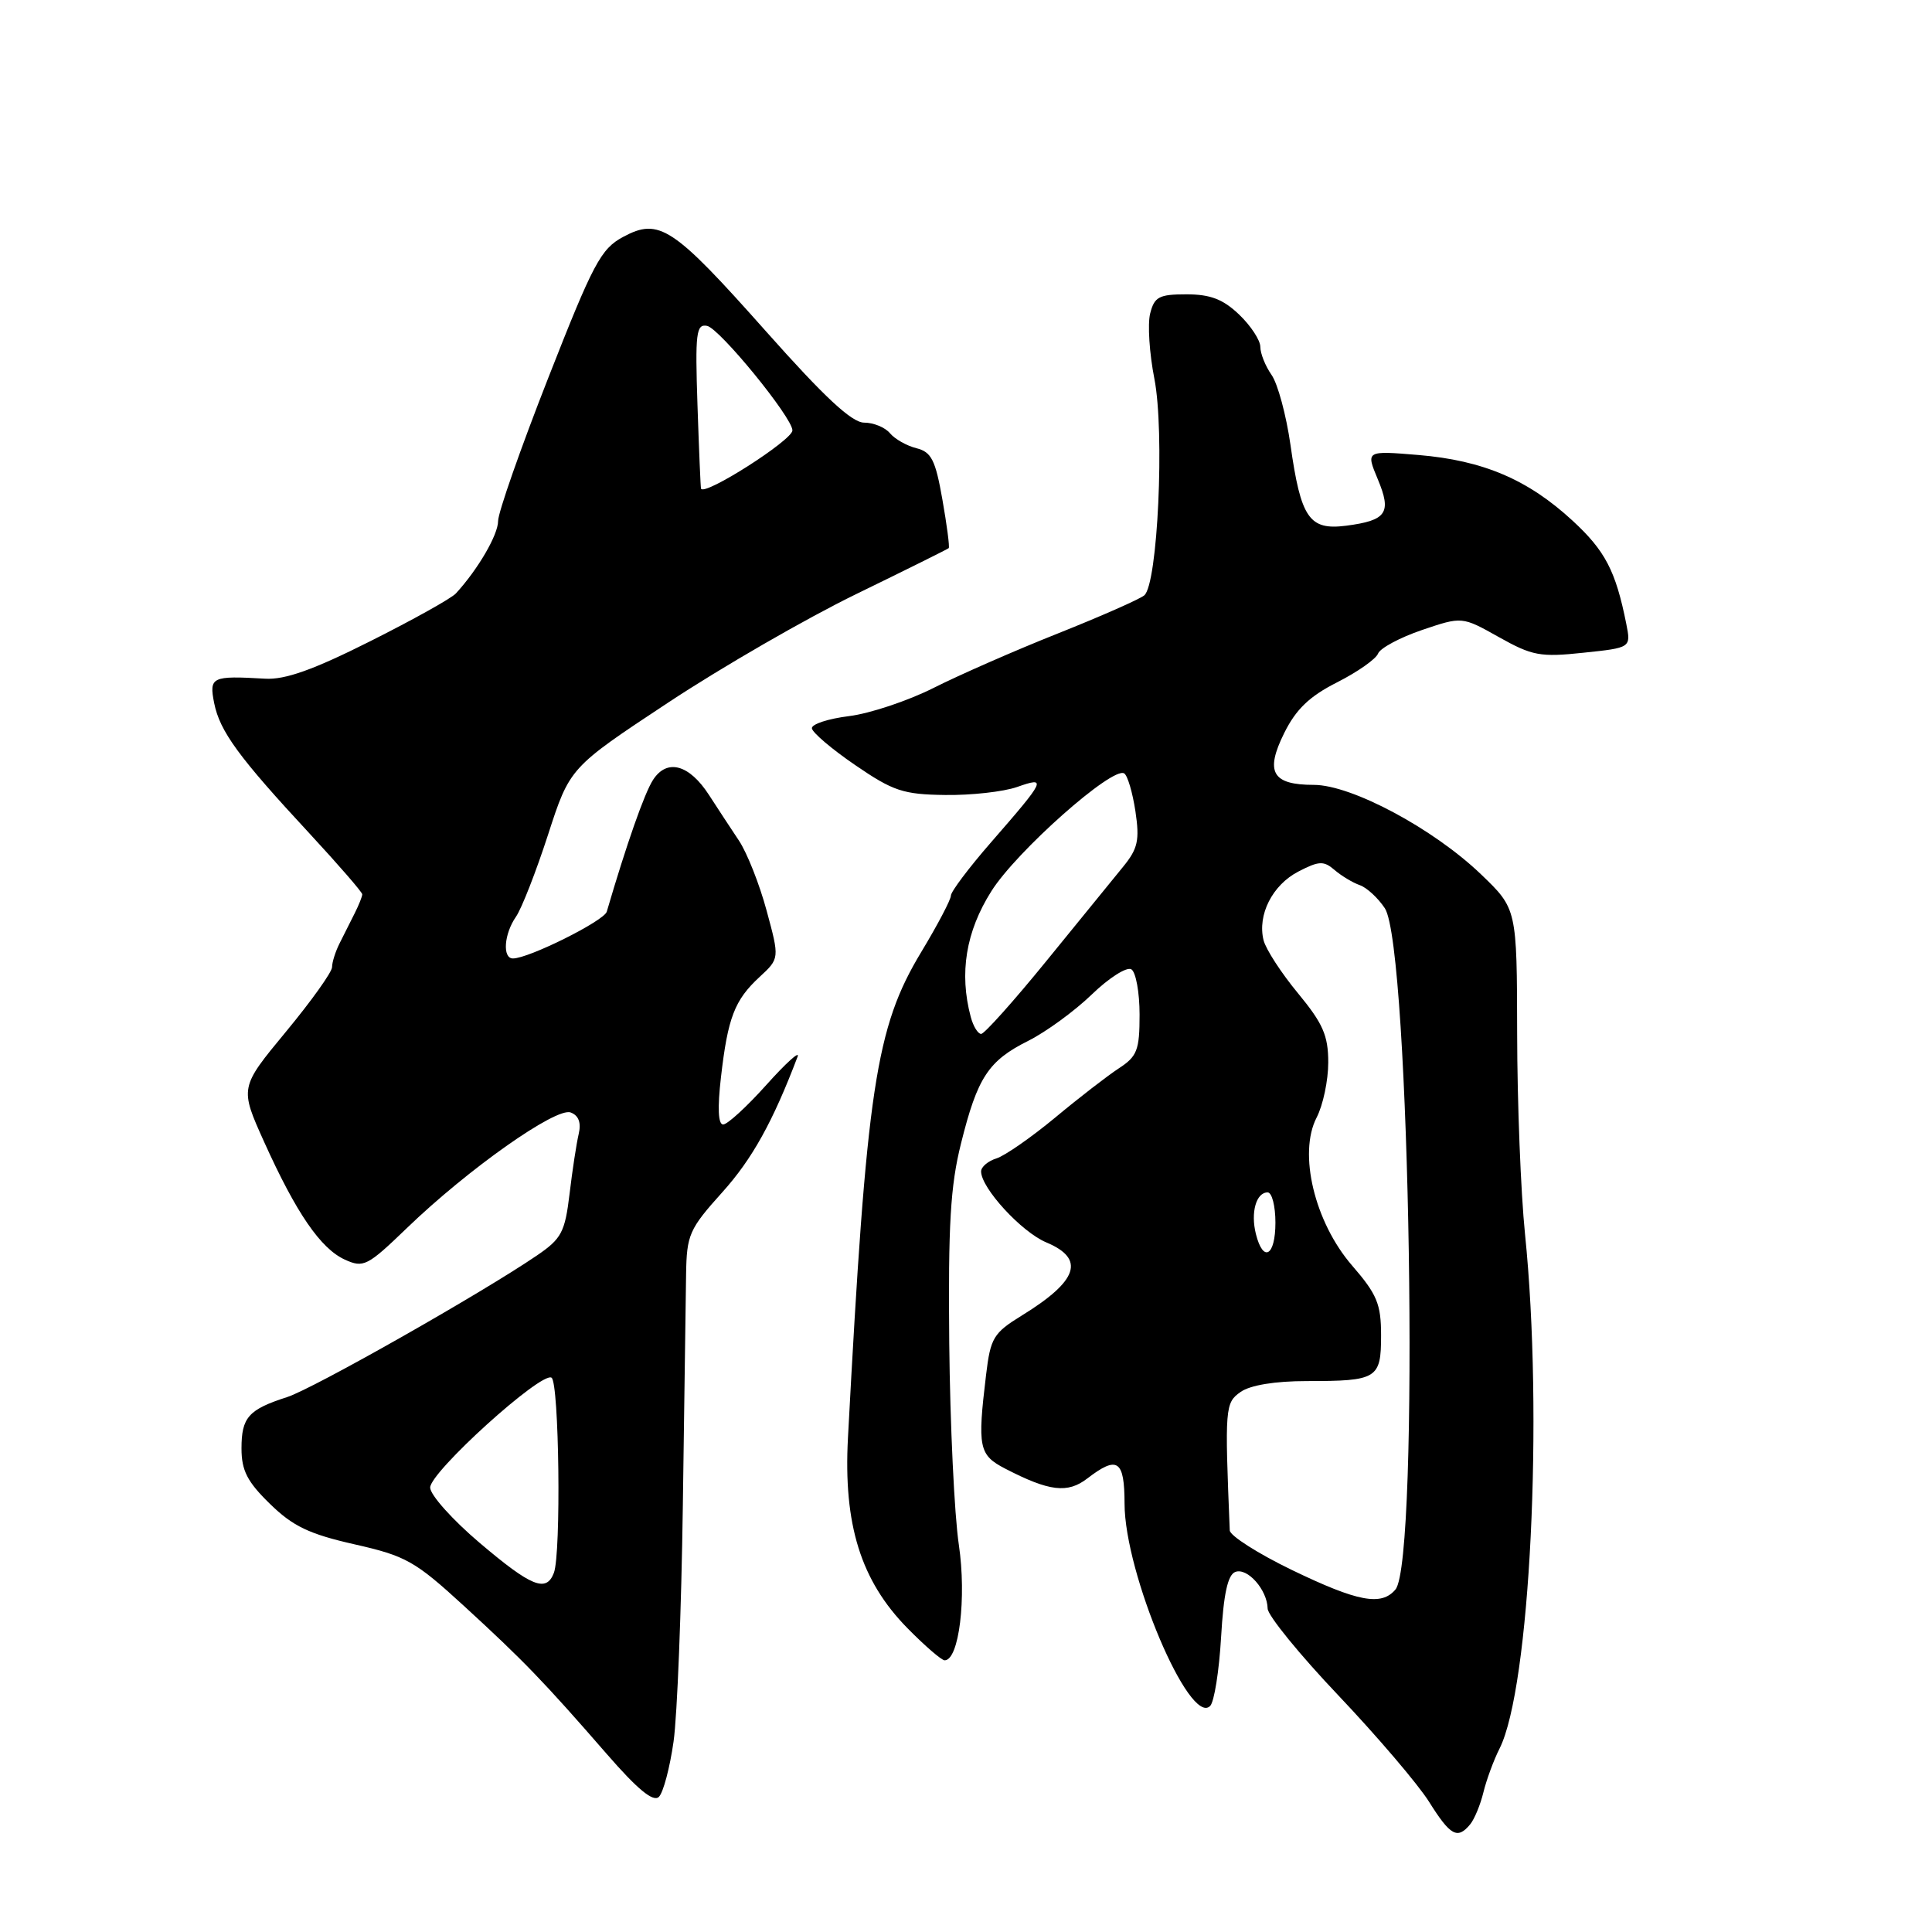 <?xml version="1.0" encoding="UTF-8" standalone="no"?>
<!DOCTYPE svg PUBLIC "-//W3C//DTD SVG 1.1//EN" "http://www.w3.org/Graphics/SVG/1.1/DTD/svg11.dtd" >
<svg xmlns="http://www.w3.org/2000/svg" xmlns:xlink="http://www.w3.org/1999/xlink" version="1.1" viewBox="0 0 256 256">
 <g >
 <path fill="currentColor"
d=" M 194.80 241.74 C 195.37 241.05 196.16 239.14 196.56 237.49 C 196.96 235.85 197.92 233.23 198.70 231.69 C 202.74 223.66 204.53 187.54 202.07 163.50 C 201.51 158.00 201.04 146.06 201.03 136.96 C 201.00 120.42 201.00 120.42 196.25 115.86 C 189.95 109.81 179.09 104.00 174.09 104.00 C 168.57 104.00 167.60 102.31 170.16 97.14 C 171.73 93.98 173.50 92.27 177.18 90.41 C 179.88 89.04 182.32 87.33 182.60 86.60 C 182.88 85.88 185.49 84.48 188.42 83.48 C 193.73 81.68 193.73 81.68 198.61 84.42 C 203.03 86.90 204.11 87.10 209.81 86.49 C 216.12 85.83 216.12 85.83 215.49 82.66 C 214.09 75.65 212.70 72.98 208.37 68.99 C 202.46 63.54 196.53 61.01 187.96 60.29 C 180.98 59.71 180.98 59.71 182.56 63.49 C 184.43 67.96 183.75 68.96 178.37 69.66 C 173.48 70.29 172.37 68.68 170.99 58.92 C 170.43 55.01 169.31 50.85 168.49 49.68 C 167.67 48.51 167.00 46.84 167.00 45.96 C 167.00 45.09 165.74 43.16 164.20 41.69 C 162.07 39.65 160.38 39.00 157.21 39.00 C 153.57 39.00 152.96 39.33 152.40 41.55 C 152.05 42.95 152.30 46.83 152.96 50.18 C 154.34 57.23 153.41 77.42 151.62 78.89 C 151.01 79.40 145.86 81.67 140.19 83.93 C 134.52 86.18 127.10 89.44 123.69 91.16 C 120.29 92.87 115.25 94.55 112.50 94.89 C 109.75 95.23 107.54 95.95 107.58 96.50 C 107.62 97.05 110.20 99.25 113.32 101.38 C 118.34 104.82 119.68 105.27 125.24 105.34 C 128.68 105.39 132.97 104.91 134.77 104.28 C 138.77 102.87 138.58 103.28 131.32 111.61 C 128.39 114.97 126.00 118.15 126.00 118.67 C 126.00 119.20 124.24 122.55 122.08 126.13 C 116.02 136.17 114.83 144.10 112.36 190.50 C 111.74 202.02 114.06 209.45 120.24 215.74 C 122.54 218.08 124.76 220.00 125.17 220.00 C 127.08 220.00 128.09 211.72 127.05 204.68 C 126.46 200.73 125.89 188.72 125.78 178.00 C 125.63 162.30 125.93 157.14 127.34 151.51 C 129.52 142.75 130.96 140.56 136.26 137.91 C 138.59 136.74 142.37 133.99 144.66 131.78 C 146.94 129.57 149.31 128.07 149.91 128.44 C 150.51 128.81 151.00 131.51 151.00 134.44 C 151.00 139.15 150.68 139.98 148.25 141.56 C 146.74 142.55 142.93 145.49 139.80 148.10 C 136.66 150.70 133.17 153.13 132.05 153.49 C 130.92 153.84 130.00 154.62 130.00 155.22 C 130.00 157.42 135.36 163.25 138.63 164.62 C 143.84 166.80 142.87 169.71 135.40 174.31 C 131.63 176.63 131.25 177.27 130.66 182.17 C 129.50 191.80 129.70 192.79 133.19 194.60 C 139.05 197.63 141.46 197.92 144.08 195.90 C 148.08 192.83 149.00 193.46 149.01 199.25 C 149.02 208.46 157.62 228.78 160.35 226.05 C 160.89 225.51 161.54 221.42 161.80 216.95 C 162.13 211.21 162.68 208.68 163.68 208.29 C 165.29 207.68 167.92 210.66 167.97 213.15 C 167.99 214.06 172.20 219.24 177.34 224.65 C 182.48 230.07 187.89 236.41 189.36 238.75 C 192.18 243.25 193.12 243.77 194.80 241.74 Z  M 89.25 230.77 C 89.74 227.32 90.29 213.25 90.48 199.50 C 90.67 185.75 90.86 171.96 90.91 168.86 C 90.99 163.60 91.32 162.86 95.70 157.99 C 99.67 153.58 102.41 148.64 105.69 140.00 C 106.00 139.18 104.14 140.86 101.55 143.75 C 98.96 146.64 96.39 149.00 95.82 149.00 C 95.16 149.00 95.06 146.81 95.53 142.75 C 96.44 134.84 97.33 132.52 100.64 129.46 C 103.30 127.00 103.30 127.00 101.58 120.66 C 100.64 117.17 98.99 113.01 97.93 111.41 C 96.86 109.81 95.08 107.09 93.96 105.36 C 91.33 101.28 88.38 100.48 86.53 103.34 C 85.39 105.10 83.02 111.86 80.40 120.80 C 80.05 122.02 70.07 127.00 67.97 127.00 C 66.55 127.00 66.78 123.76 68.37 121.47 C 69.12 120.39 71.03 115.50 72.62 110.60 C 75.50 101.71 75.50 101.71 88.50 93.12 C 95.65 88.39 106.89 81.91 113.47 78.71 C 120.06 75.50 125.56 72.77 125.71 72.63 C 125.85 72.48 125.47 69.58 124.87 66.18 C 123.95 60.95 123.42 59.89 121.43 59.39 C 120.14 59.07 118.56 58.17 117.92 57.40 C 117.28 56.63 115.74 56.00 114.50 56.00 C 112.87 56.00 109.25 52.63 101.53 43.94 C 89.17 30.03 87.35 28.82 82.57 31.39 C 79.61 32.98 78.61 34.87 72.64 50.09 C 68.99 59.39 66.00 67.92 66.00 69.04 C 66.00 70.87 63.33 75.45 60.41 78.63 C 59.81 79.29 54.69 82.14 49.03 84.98 C 41.51 88.76 37.77 90.09 35.12 89.93 C 28.04 89.52 27.69 89.69 28.38 93.17 C 29.13 96.91 31.63 100.33 41.03 110.46 C 44.86 114.60 48.00 118.22 48.00 118.50 C 48.00 118.79 47.55 119.92 47.00 121.01 C 46.45 122.11 45.55 123.89 45.00 124.99 C 44.45 126.08 44.00 127.50 44.00 128.15 C 44.00 128.80 41.25 132.65 37.88 136.72 C 31.76 144.12 31.76 144.12 35.00 151.31 C 39.26 160.75 42.48 165.44 45.70 166.91 C 48.17 168.03 48.68 167.77 53.92 162.72 C 62.02 154.91 73.70 146.67 75.62 147.41 C 76.68 147.81 77.03 148.77 76.68 150.26 C 76.39 151.49 75.84 155.06 75.47 158.19 C 74.86 163.28 74.40 164.14 71.14 166.36 C 63.80 171.37 41.50 184.01 38.05 185.12 C 32.92 186.77 32.00 187.81 32.00 191.92 C 32.00 194.85 32.76 196.34 35.77 199.27 C 38.81 202.24 40.96 203.27 46.97 204.63 C 53.79 206.17 54.99 206.85 61.45 212.77 C 69.41 220.07 72.03 222.79 80.38 232.39 C 84.49 237.12 86.57 238.83 87.31 238.09 C 87.89 237.51 88.76 234.22 89.25 230.77 Z  M 171.20 208.04 C 166.69 205.86 162.98 203.49 162.95 202.79 C 162.28 186.46 162.32 185.89 164.40 184.43 C 165.68 183.54 168.95 183.00 173.14 183.00 C 182.50 183.00 183.00 182.69 183.00 176.95 C 183.00 172.79 182.47 171.51 179.15 167.68 C 174.19 161.94 172.00 152.83 174.46 148.08 C 175.31 146.44 176.00 143.16 176.00 140.78 C 176.00 137.21 175.30 135.62 171.99 131.61 C 169.78 128.94 167.73 125.78 167.43 124.59 C 166.59 121.23 168.60 117.26 172.05 115.48 C 174.77 114.07 175.40 114.04 176.84 115.28 C 177.75 116.06 179.26 116.97 180.19 117.29 C 181.12 117.62 182.61 119.00 183.50 120.35 C 186.86 125.48 188.13 206.73 184.91 210.61 C 183.05 212.84 179.92 212.25 171.20 208.04 Z  M 166.41 163.50 C 165.70 160.65 166.45 158.00 167.97 158.00 C 168.54 158.00 169.00 159.80 169.00 162.00 C 169.00 166.44 167.38 167.38 166.41 163.50 Z  M 128.63 134.75 C 127.08 128.95 127.98 123.44 131.36 118.09 C 134.68 112.81 147.42 101.52 148.96 102.48 C 149.41 102.75 150.07 105.01 150.45 107.50 C 151.02 111.34 150.78 112.45 148.81 114.86 C 147.54 116.42 142.96 122.04 138.64 127.35 C 134.32 132.66 130.43 137.00 130.01 137.00 C 129.58 137.00 128.96 135.99 128.63 134.75 Z  M 63.56 204.44 C 59.95 201.38 57.00 198.08 57.00 197.11 C 57.00 195.04 71.72 181.71 73.08 182.55 C 74.09 183.17 74.37 205.87 73.39 208.42 C 72.38 211.05 70.41 210.25 63.56 204.44 Z  M 92.89 64.75 C 92.83 64.61 92.62 59.63 92.42 53.68 C 92.10 44.11 92.25 42.90 93.69 43.18 C 95.34 43.50 105.00 55.33 105.00 57.03 C 105.00 58.32 93.34 65.76 92.89 64.75 Z "/>
</g>
</svg>